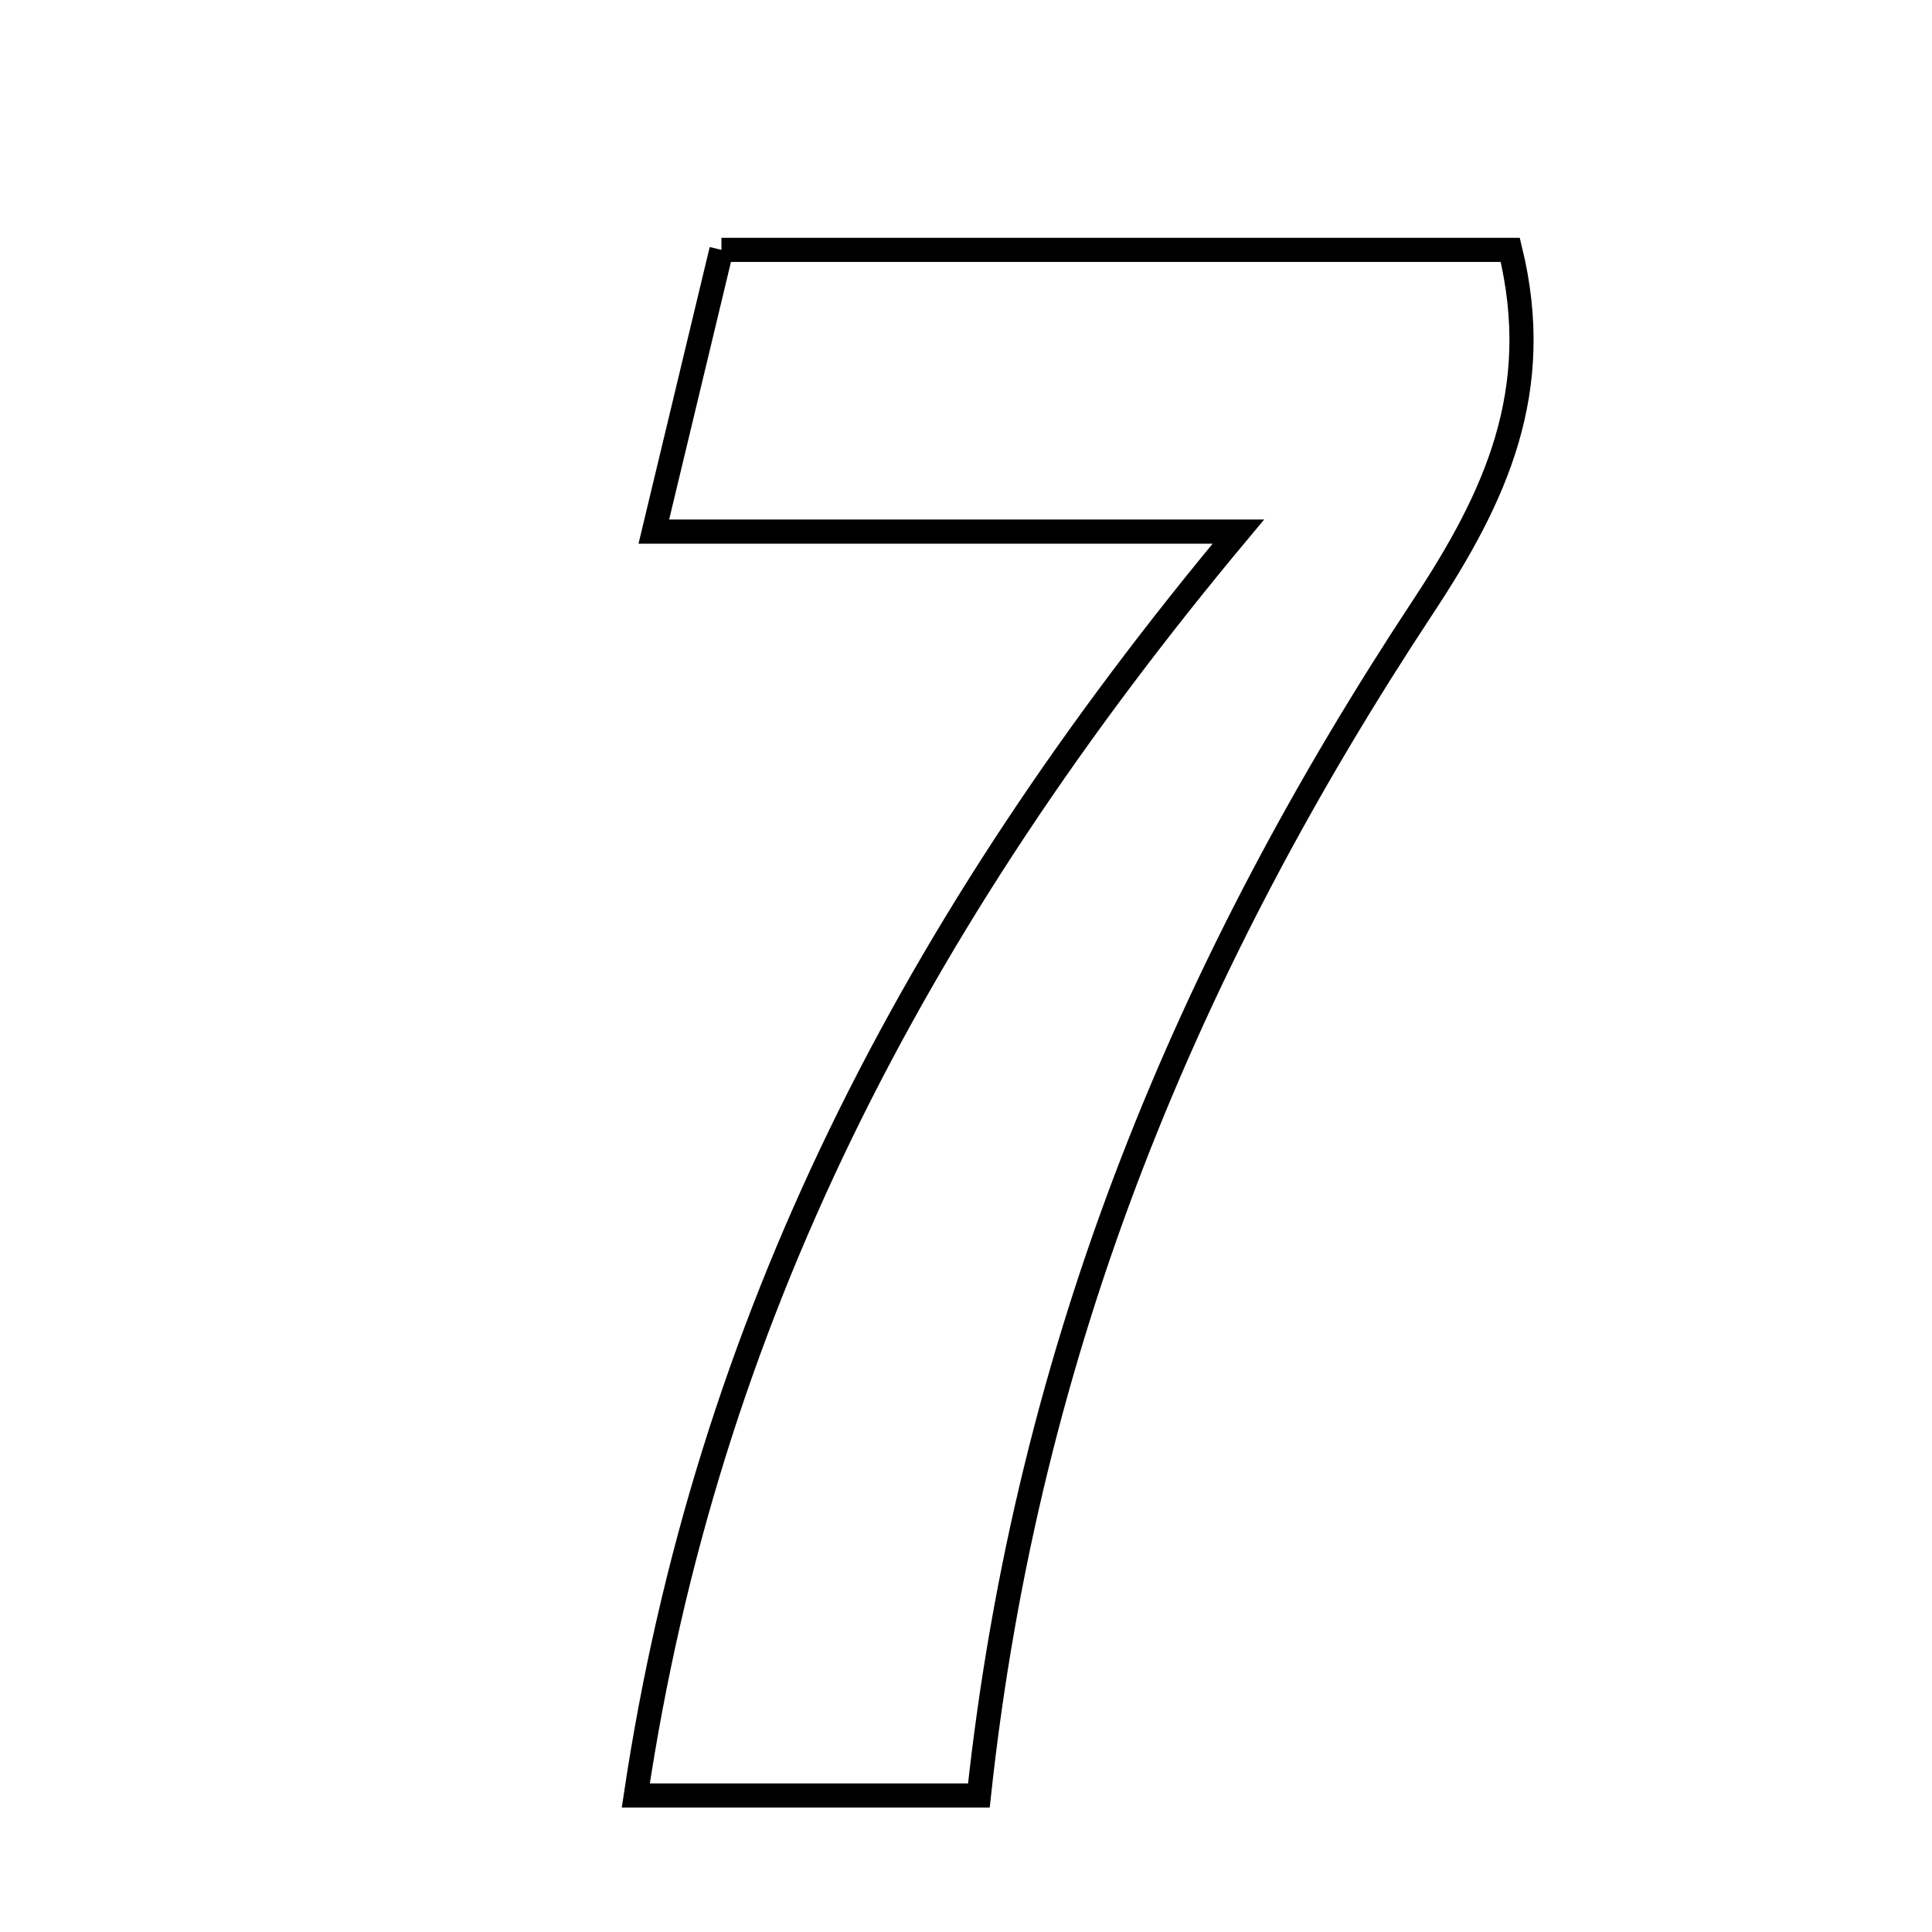 <svg xmlns="http://www.w3.org/2000/svg" viewBox="0.0 0.0 24.0 24.0" height="200px" width="200px"><path fill="none" stroke="black" stroke-width=".3" stroke-opacity="1.0"  filling="0" d="M8.962 3.104 C12.311 3.104 15.522 3.104 18.761 3.104 C19.188 4.855 18.582 6.168 17.68 7.534 C14.787 11.917 12.768 16.664 12.16 22.304 C10.656 22.304 9.323 22.304 7.898 22.304 C8.777 16.44 11.32 11.469 15.383 6.604 C12.757 6.604 10.59 6.604 8.122 6.604 C8.463 5.183 8.705 4.173 8.962 3.104"></path></svg>